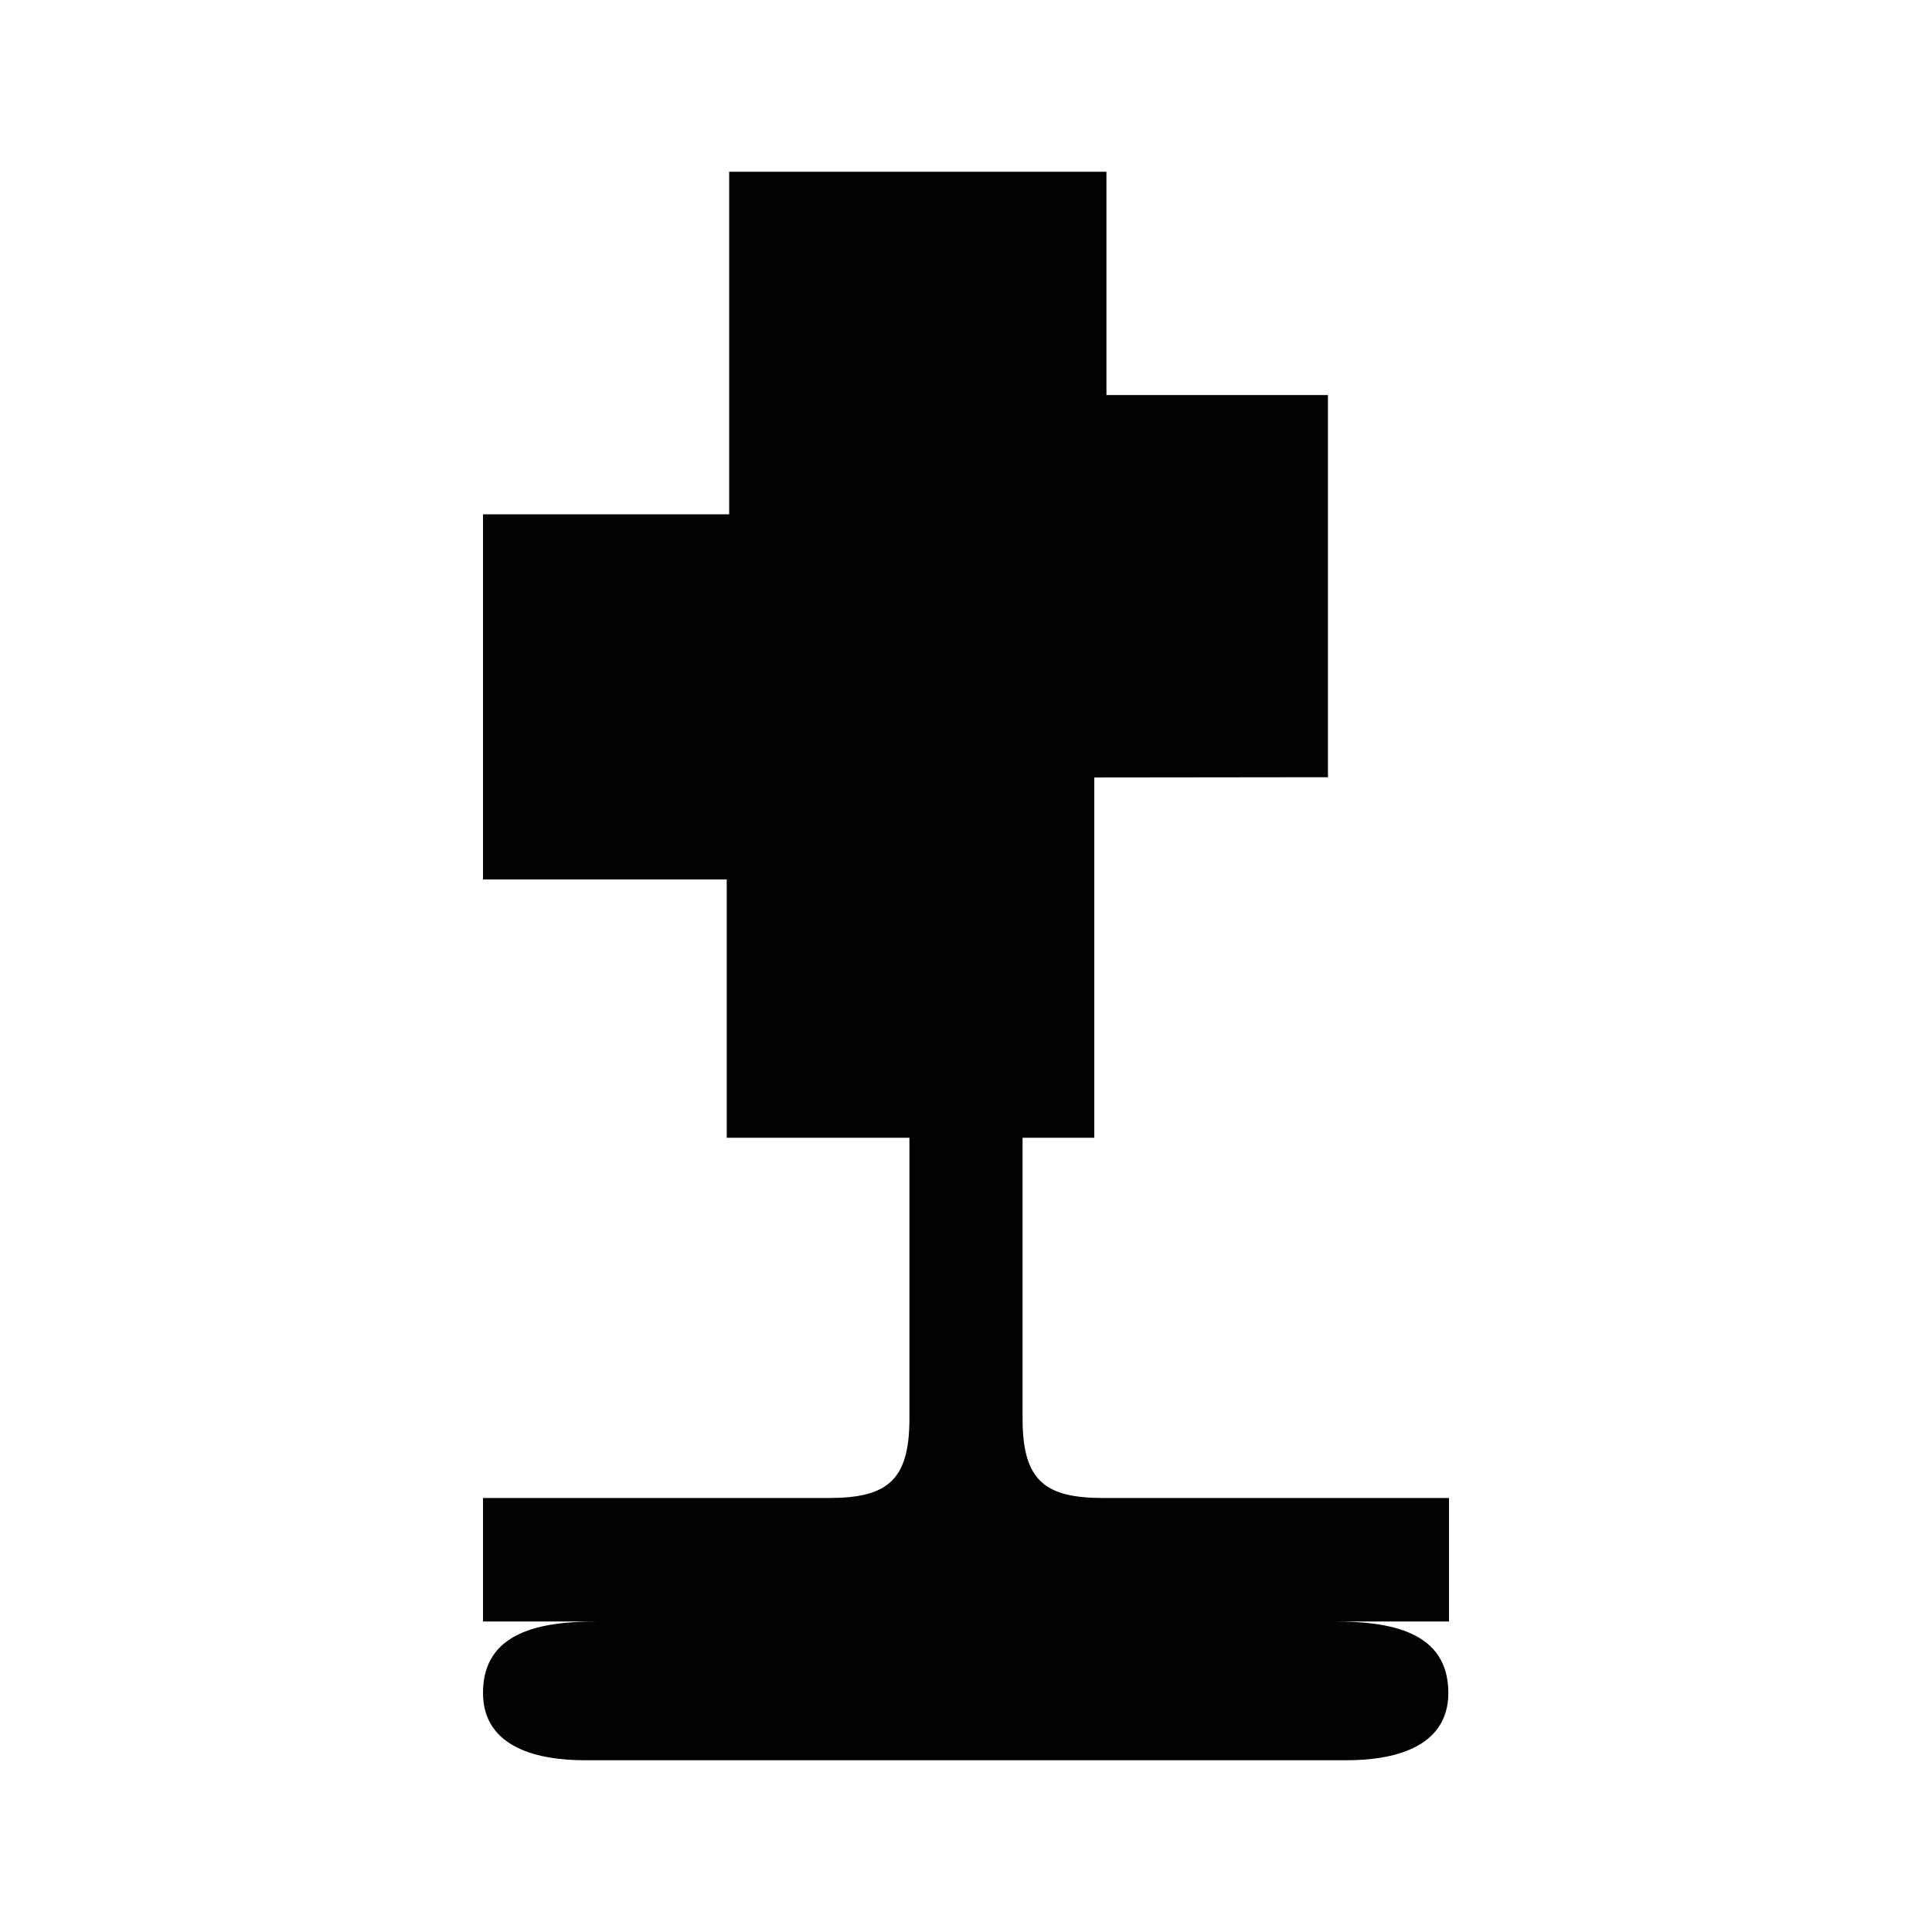<?xml version="1.0" encoding="utf-8"?>
<!-- Generator: Adobe Illustrator 16.0.0, SVG Export Plug-In . SVG Version: 6.00 Build 0)  -->
<!DOCTYPE svg PUBLIC "-//W3C//DTD SVG 1.1//EN" "http://www.w3.org/Graphics/SVG/1.1/DTD/svg11.dtd">
<svg version="1.1" id="Calque_1" xmlns="http://www.w3.org/2000/svg" xmlns:xlink="http://www.w3.org/1999/xlink" x="0px" y="0px"
	 width="1190.551px" height="1190.551px" viewBox="0 0 1190.551 1190.551" enable-background="new 0 0 1190.551 1190.551"
	 xml:space="preserve">
<path fill="#010202" d="M892.916,923.117c0,0-159.584,0-212.777,0c-36,0-50-10.396-50-48.896V701.129h44.184V479.1l143.992-0.163
	V243.448H681.821V105.85H449.334v211.094H297.636v224.99h150.196v159.194h112.579l0.001,173.091c0,38.5-14,48.898-50,48.898
	c-53.192,0-212.776,0-212.776,0v76.102h70.064h67.969v0.002c-13.826,0.006-53.084,0.014-67.969-0.002
	c-33.889-0.025-70.065,5.938-70.065,43.959c0,34.938,36.18,41.523,62.357,41.523c10.555,0,59.851,0,75.676,0c3.09,0,4.902,0,4.902,0
	c44.541,0,377.81,0,389.578,0c26.182,0,62.357-6.586,62.357-41.523c0.006-38.021-36.174-43.986-70.062-43.959
	c-16.961,0.02-338.195,0.002-381.87,0h152.152h5.1h224.617h70.471v-76.102H892.916z"/>
</svg>
